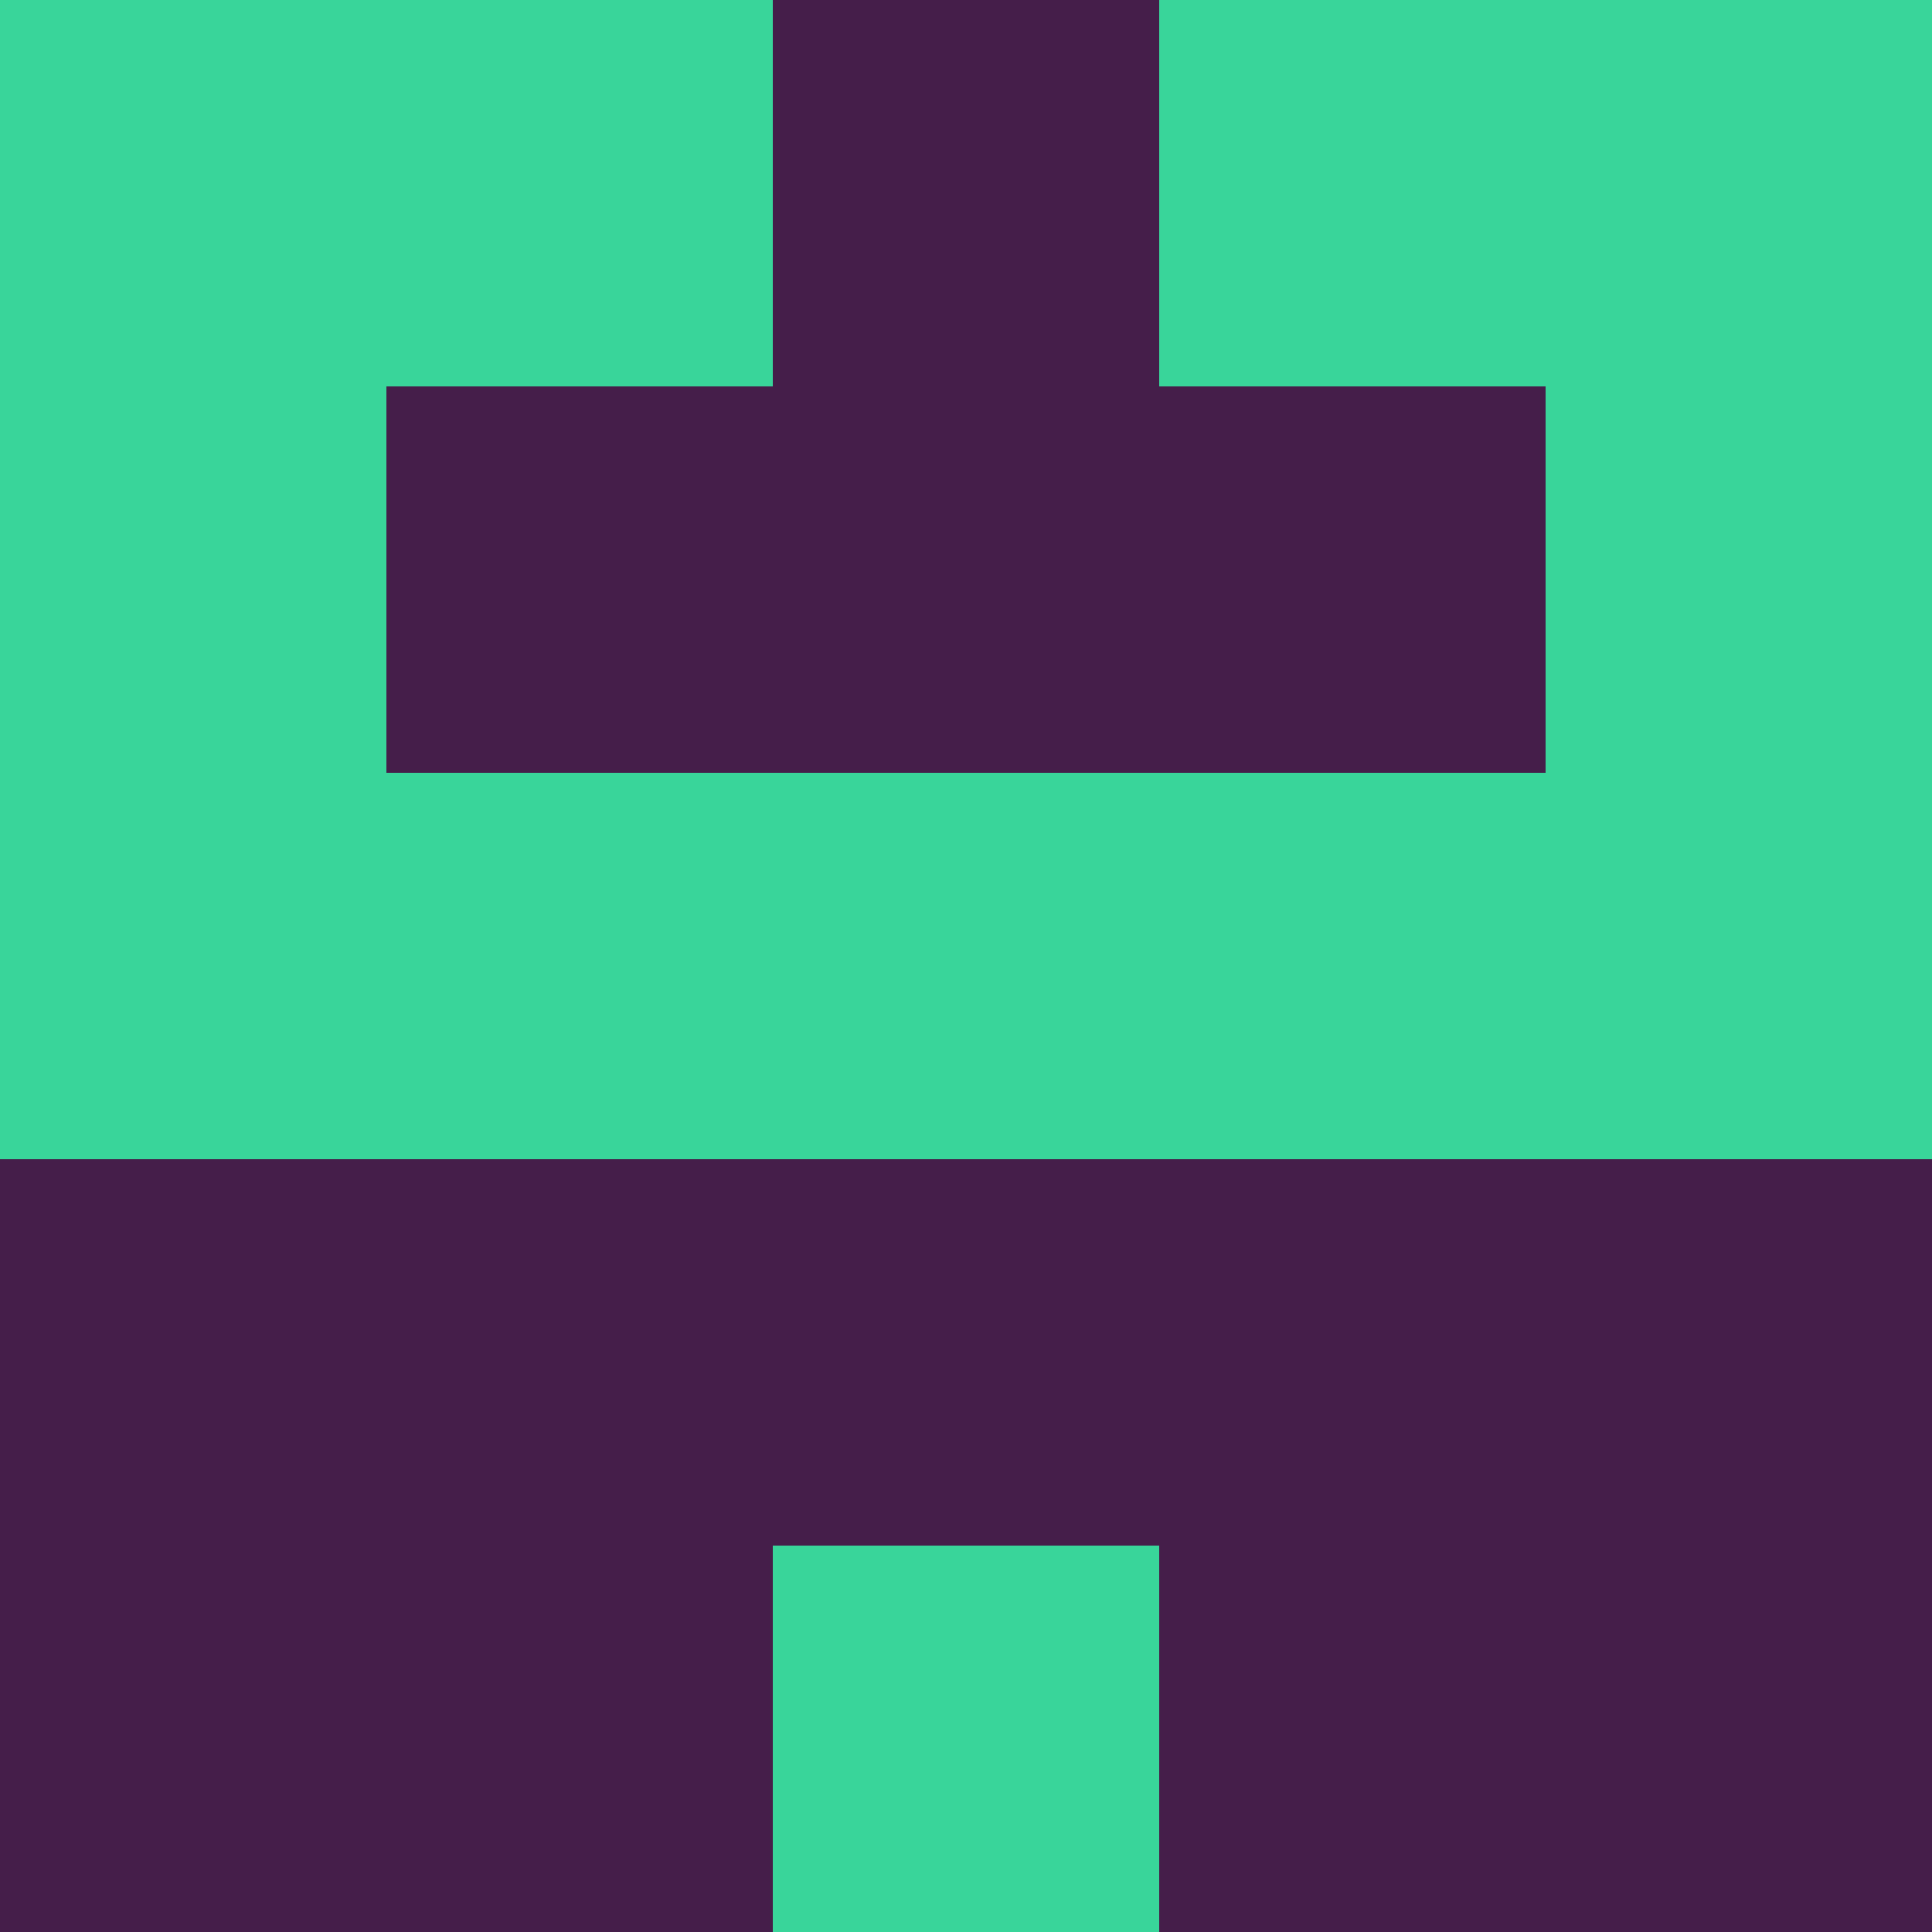 <?xml version="1.0" encoding="utf-8"?>
<!DOCTYPE svg PUBLIC "-//W3C//DTD SVG 20010904//EN"
        "http://www.w3.org/TR/2001/REC-SVG-20010904/DTD/svg10.dtd">
<svg viewBox="0 0 5 5" height="100" width="100" xml:lang="fr"
     xmlns="http://www.w3.org/2000/svg"
     xmlns:xlink="http://www.w3.org/1999/xlink">
            <rect x="0" y="0" height="1" width="1" fill="#39D59A"/>
        <rect x="4" y="0" height="1" width="1" fill="#39D59A"/>
        <rect x="1" y="0" height="1" width="1" fill="#39D59A"/>
        <rect x="3" y="0" height="1" width="1" fill="#39D59A"/>
        <rect x="2" y="0" height="1" width="1" fill="#451E4A"/>
                <rect x="0" y="1" height="1" width="1" fill="#39D59A"/>
        <rect x="4" y="1" height="1" width="1" fill="#39D59A"/>
        <rect x="1" y="1" height="1" width="1" fill="#451E4A"/>
        <rect x="3" y="1" height="1" width="1" fill="#451E4A"/>
        <rect x="2" y="1" height="1" width="1" fill="#451E4A"/>
                <rect x="0" y="2" height="1" width="1" fill="#39D59A"/>
        <rect x="4" y="2" height="1" width="1" fill="#39D59A"/>
        <rect x="1" y="2" height="1" width="1" fill="#39D59A"/>
        <rect x="3" y="2" height="1" width="1" fill="#39D59A"/>
        <rect x="2" y="2" height="1" width="1" fill="#39D59A"/>
                <rect x="0" y="3" height="1" width="1" fill="#451E4A"/>
        <rect x="4" y="3" height="1" width="1" fill="#451E4A"/>
        <rect x="1" y="3" height="1" width="1" fill="#451E4A"/>
        <rect x="3" y="3" height="1" width="1" fill="#451E4A"/>
        <rect x="2" y="3" height="1" width="1" fill="#451E4A"/>
                <rect x="0" y="4" height="1" width="1" fill="#451E4A"/>
        <rect x="4" y="4" height="1" width="1" fill="#451E4A"/>
        <rect x="1" y="4" height="1" width="1" fill="#451E4A"/>
        <rect x="3" y="4" height="1" width="1" fill="#451E4A"/>
        <rect x="2" y="4" height="1" width="1" fill="#39D59A"/>
        </svg>